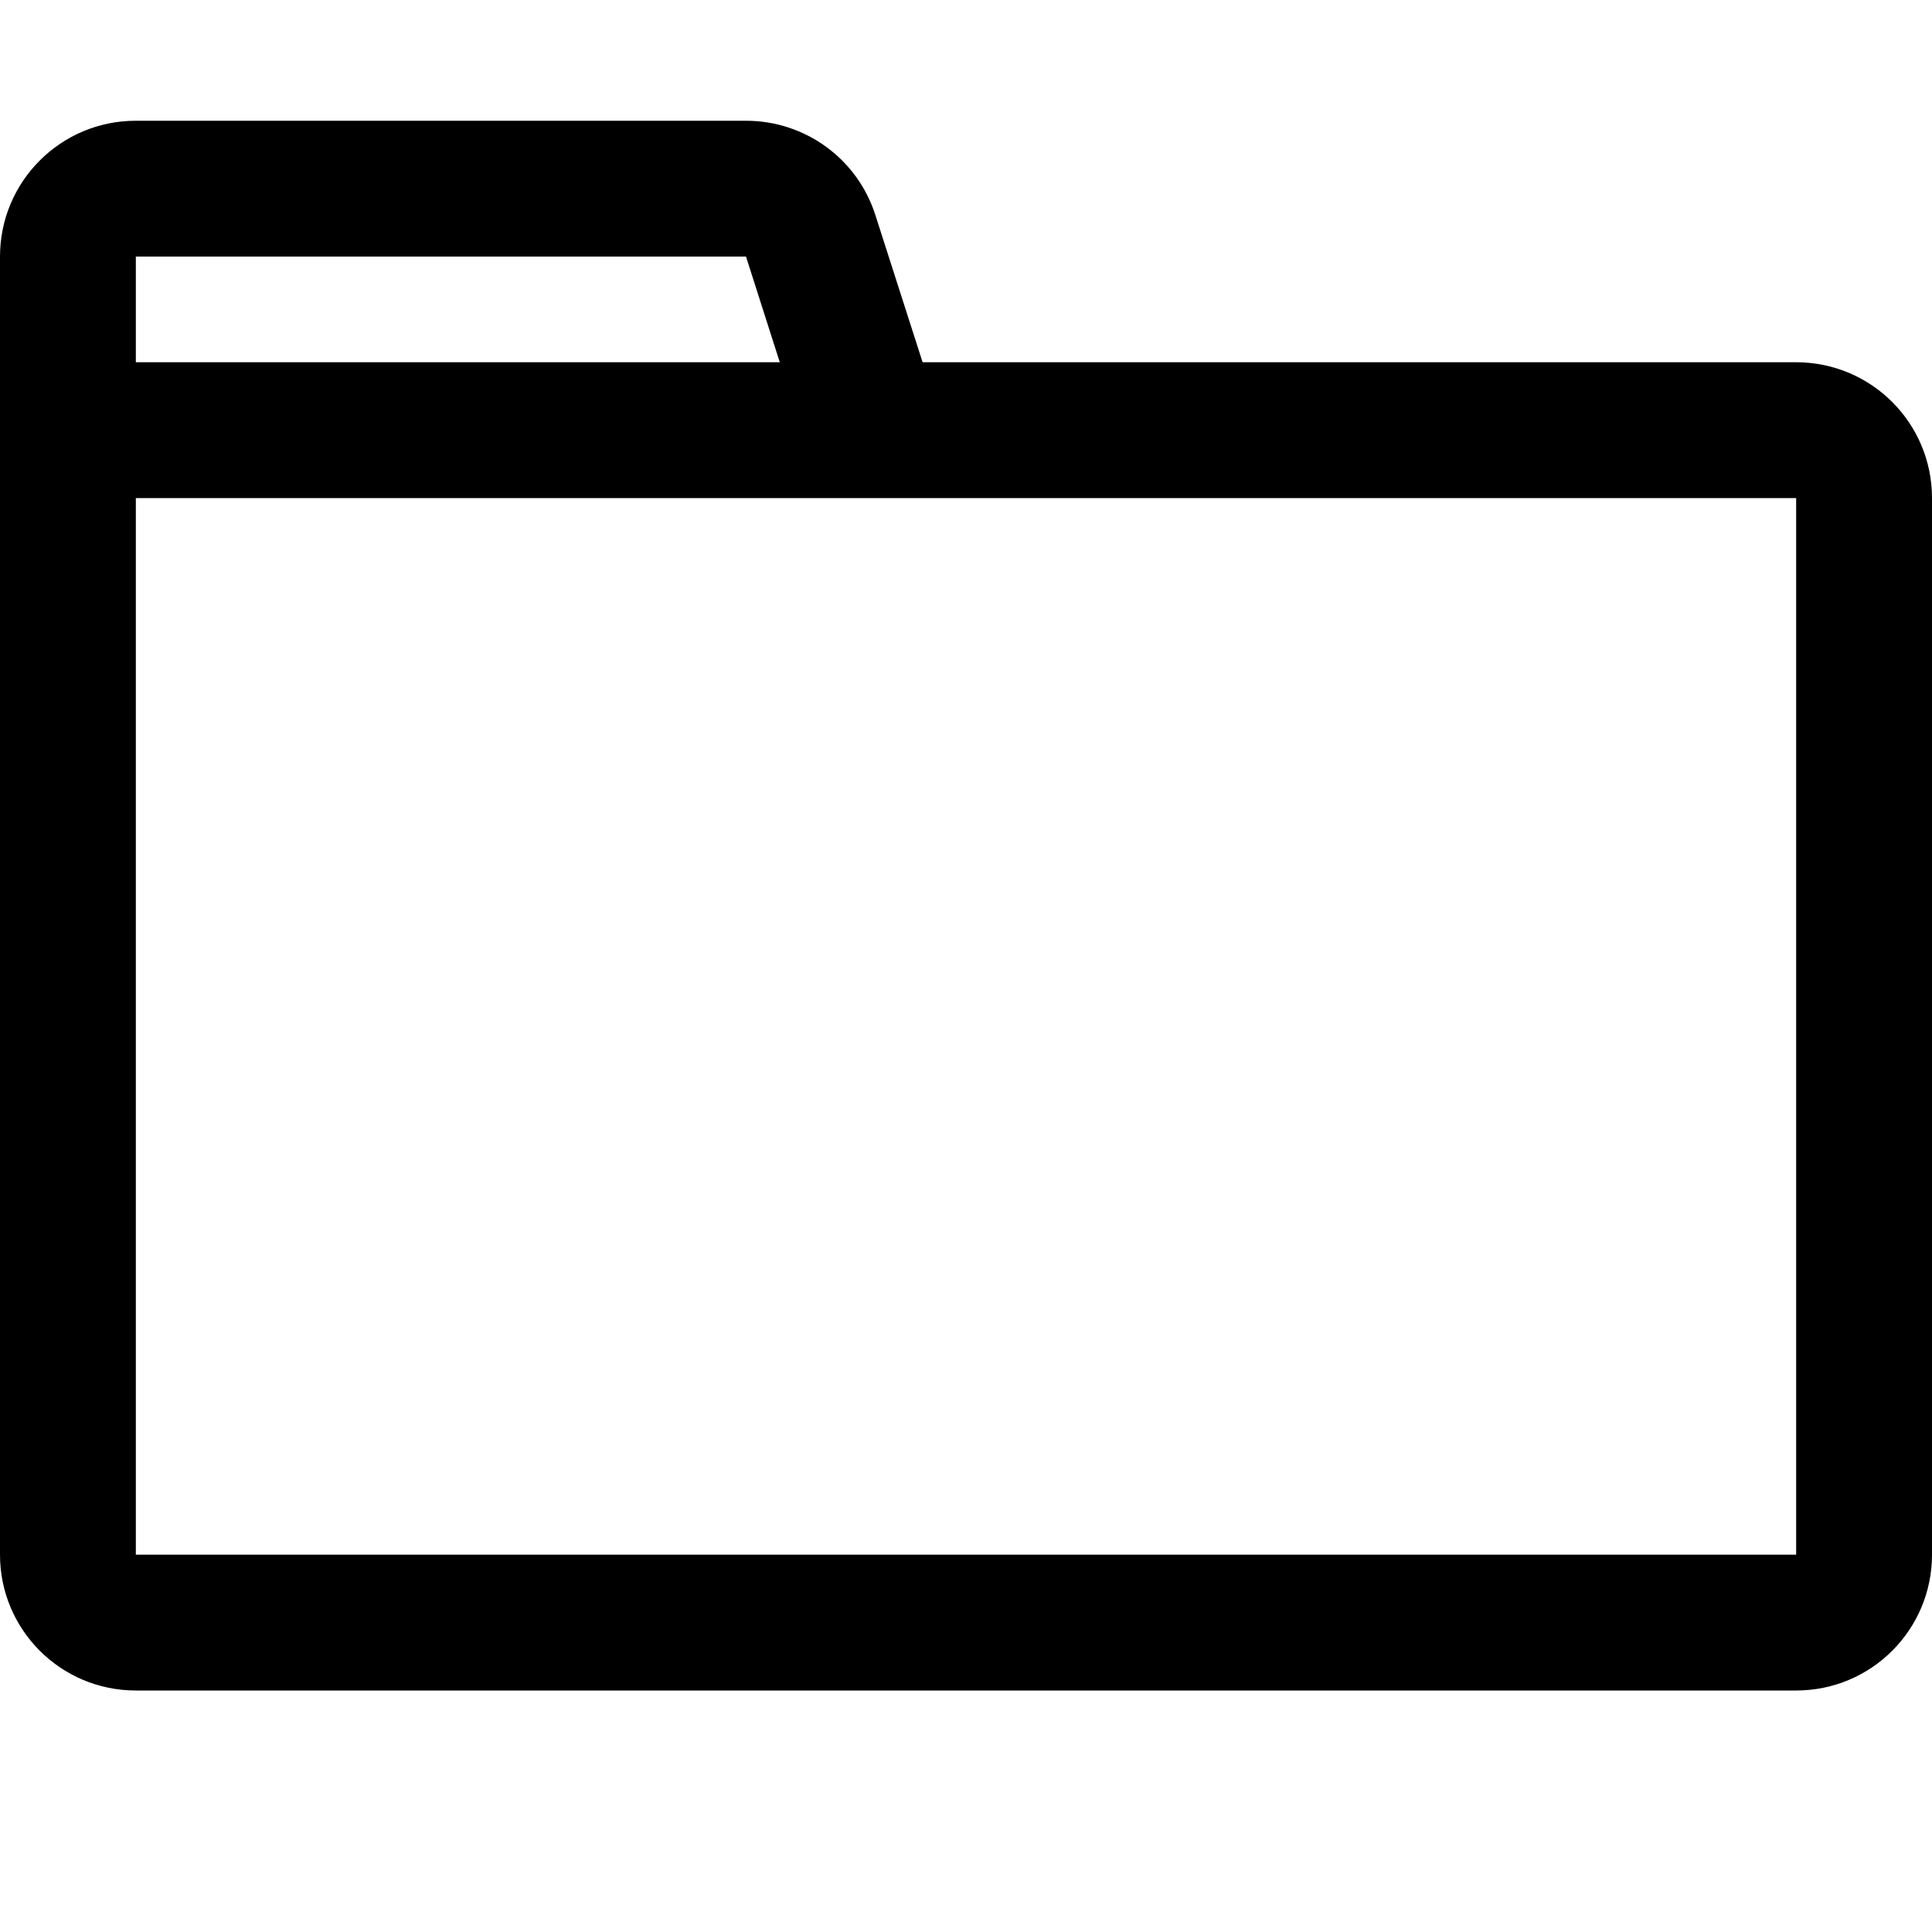 <?xml version="1.0" encoding="utf-8"?>
<svg id="folder" viewBox="0 0 1024 1024" version="1.1" xmlns="http://www.w3.org/2000/svg" xmlns:xlink="http://www.w3.org/1999/xlink">
  <path d="M952 192H489l-25-77.9C454.5 84.2 426.8 64 395.4 64H72C32.2 64 0 96.2 0 136v688c0 39.8 32.2 72 72 72h880c39.8 0 72-32.2 72-72V264c0-39.8-32.2-72-72-72zM72 136h323.4l17.9 56H72v-56z m880 688H72V264h880v560z"></path>
</svg>
